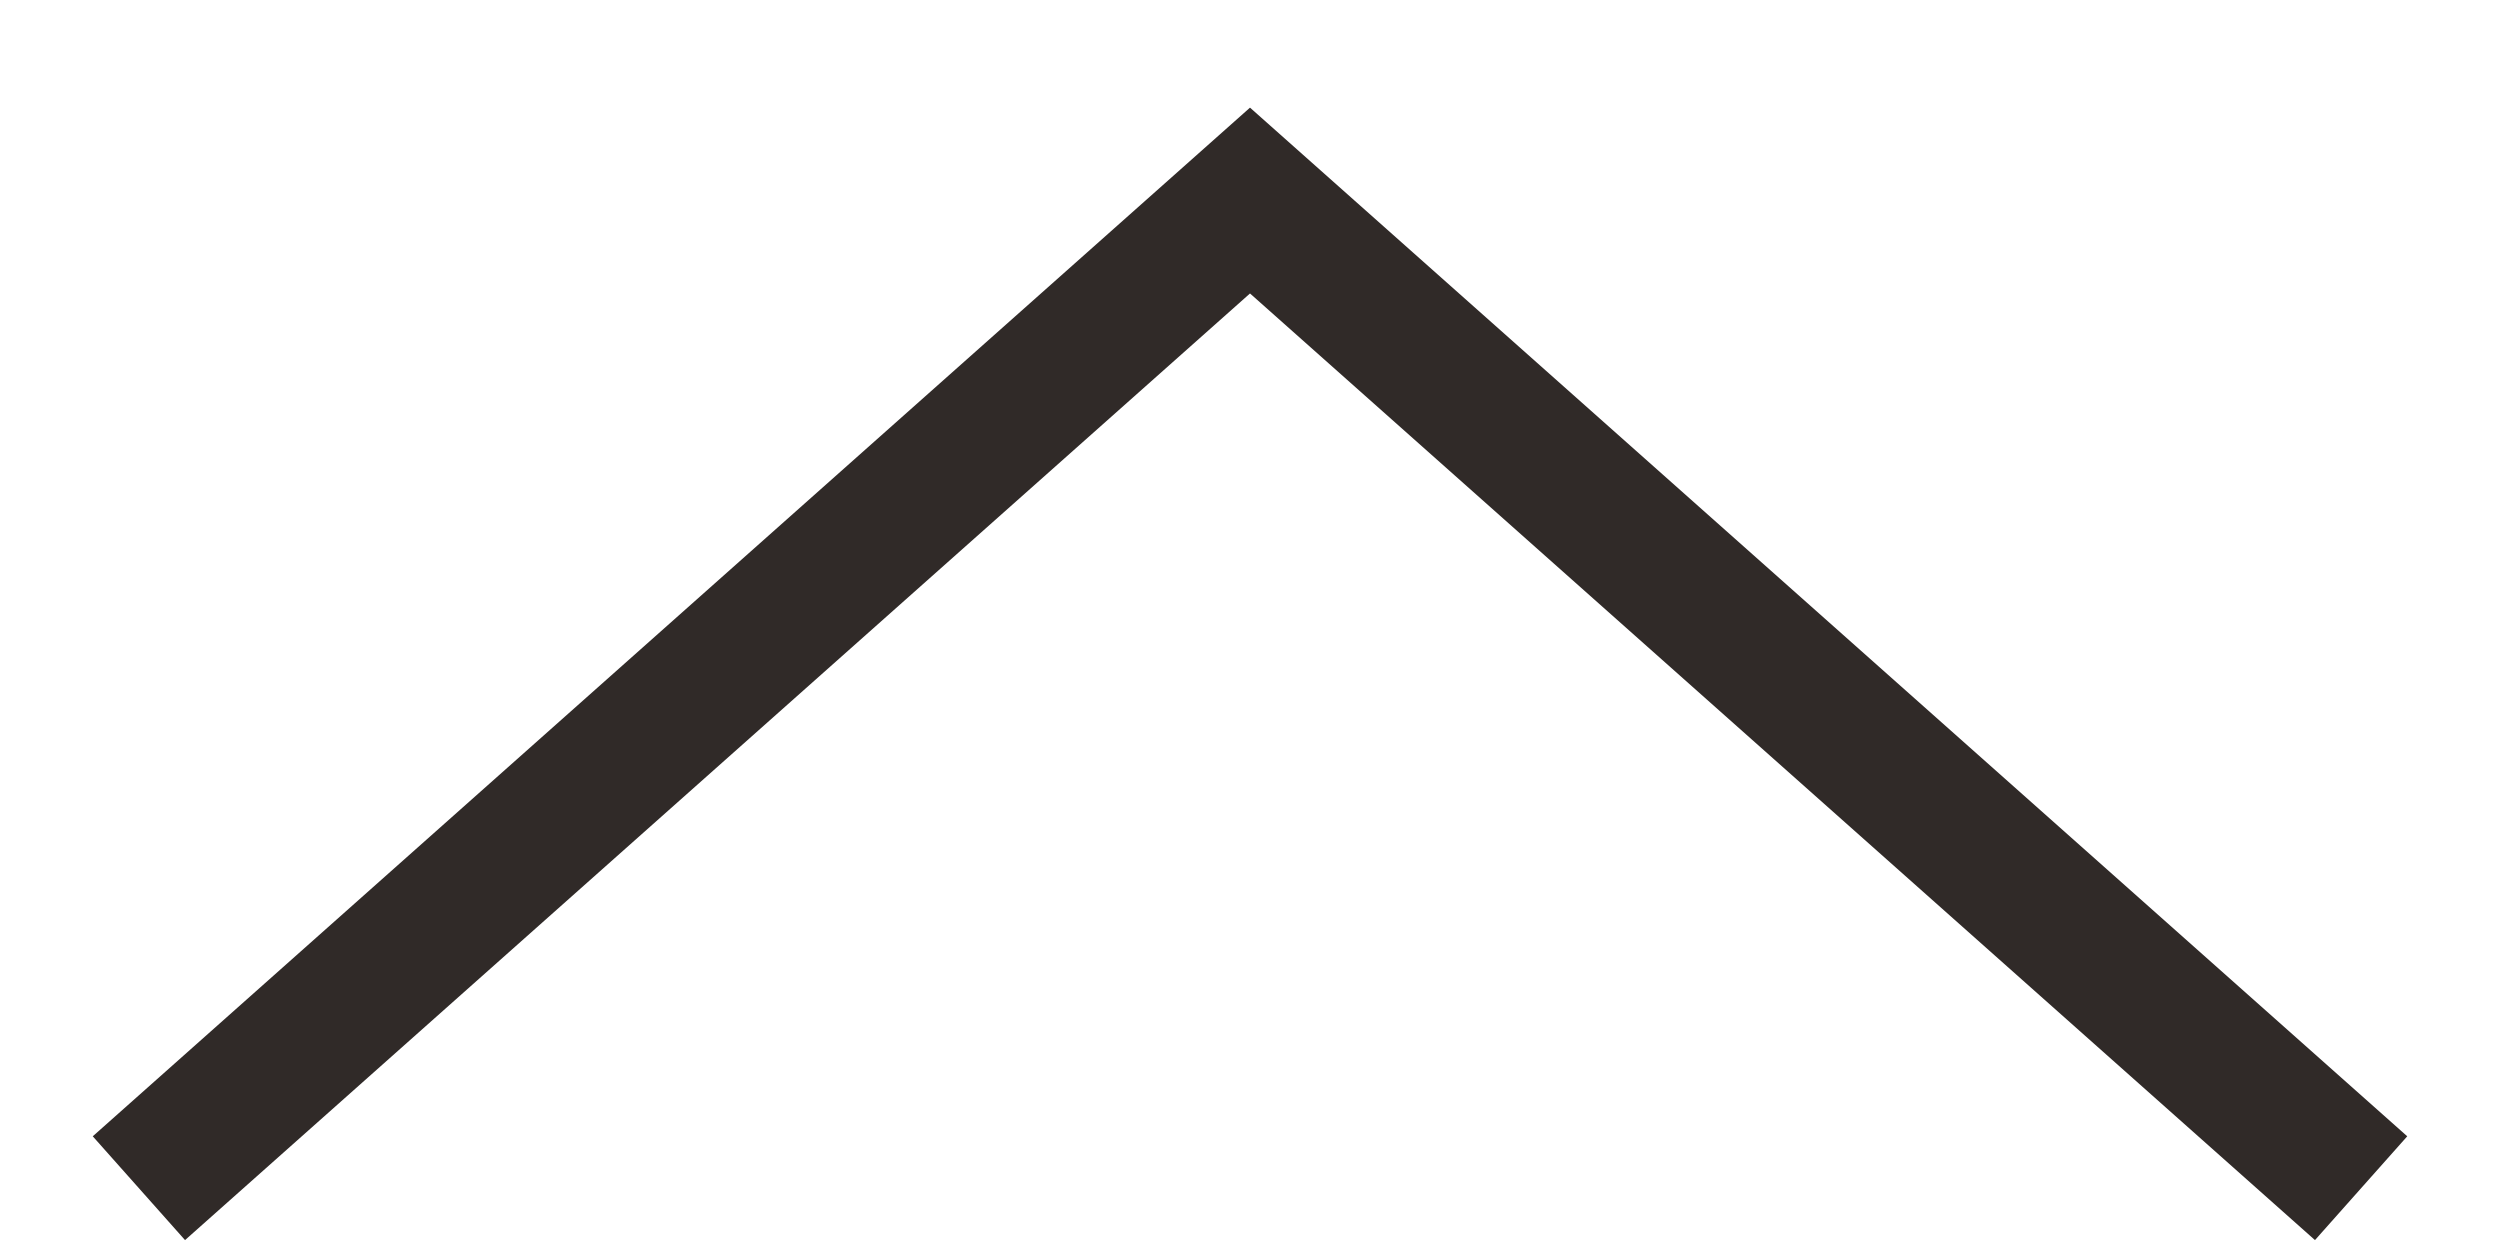 <svg width="18" height="9" viewBox="0 0 18 9" fill="none" xmlns="http://www.w3.org/2000/svg">
<g id="Vector">
<path id="Vector_2" d="M1 8.555L9 1.444L17 8.555" stroke="#302A28" stroke-miterlimit="10"/>
</g>
</svg>
